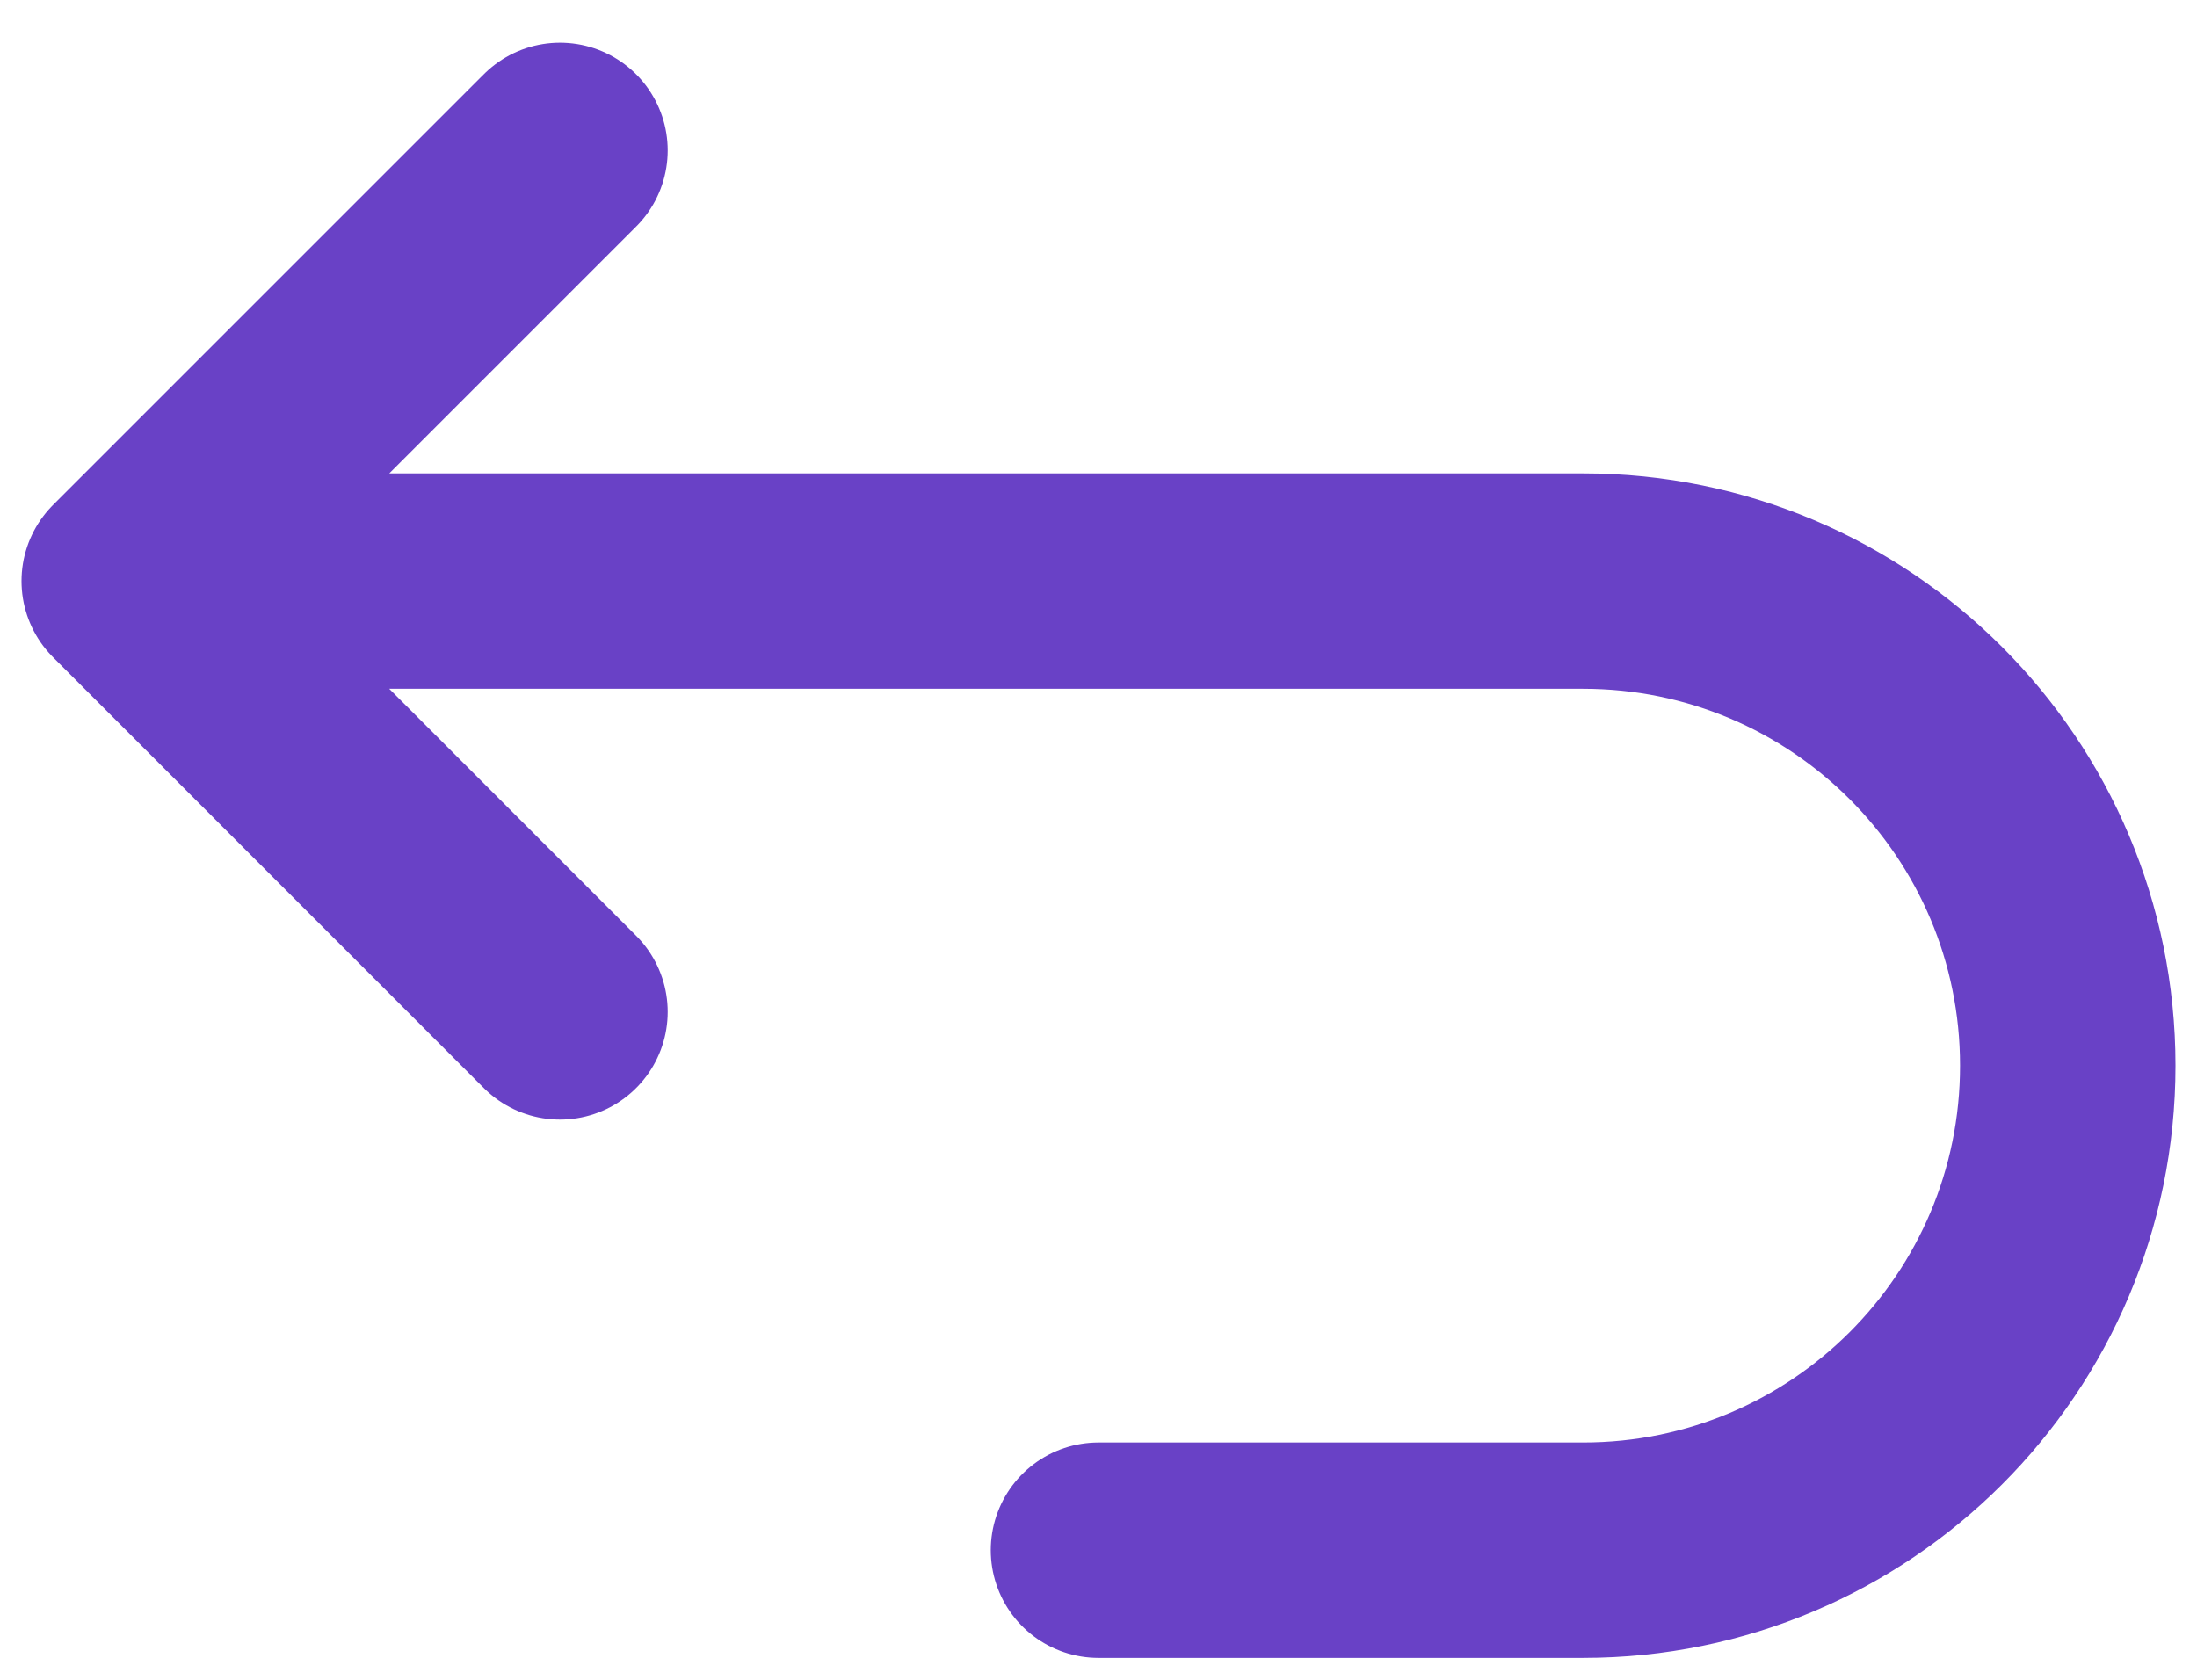 <svg width="17" height="13" viewBox="0 0 17 13" fill="none" xmlns="http://www.w3.org/2000/svg">
<path d="M1 4.497H12.25C14.321 4.497 16 6.176 16 8.247C16 10.319 14.321 11.997 12.25 11.997H8.5M1 4.497L4.333 1.164M1 4.497L4.333 7.831" stroke="#6941C6" stroke-width="1.667" stroke-linecap="round" stroke-linejoin="round"/>
</svg>
